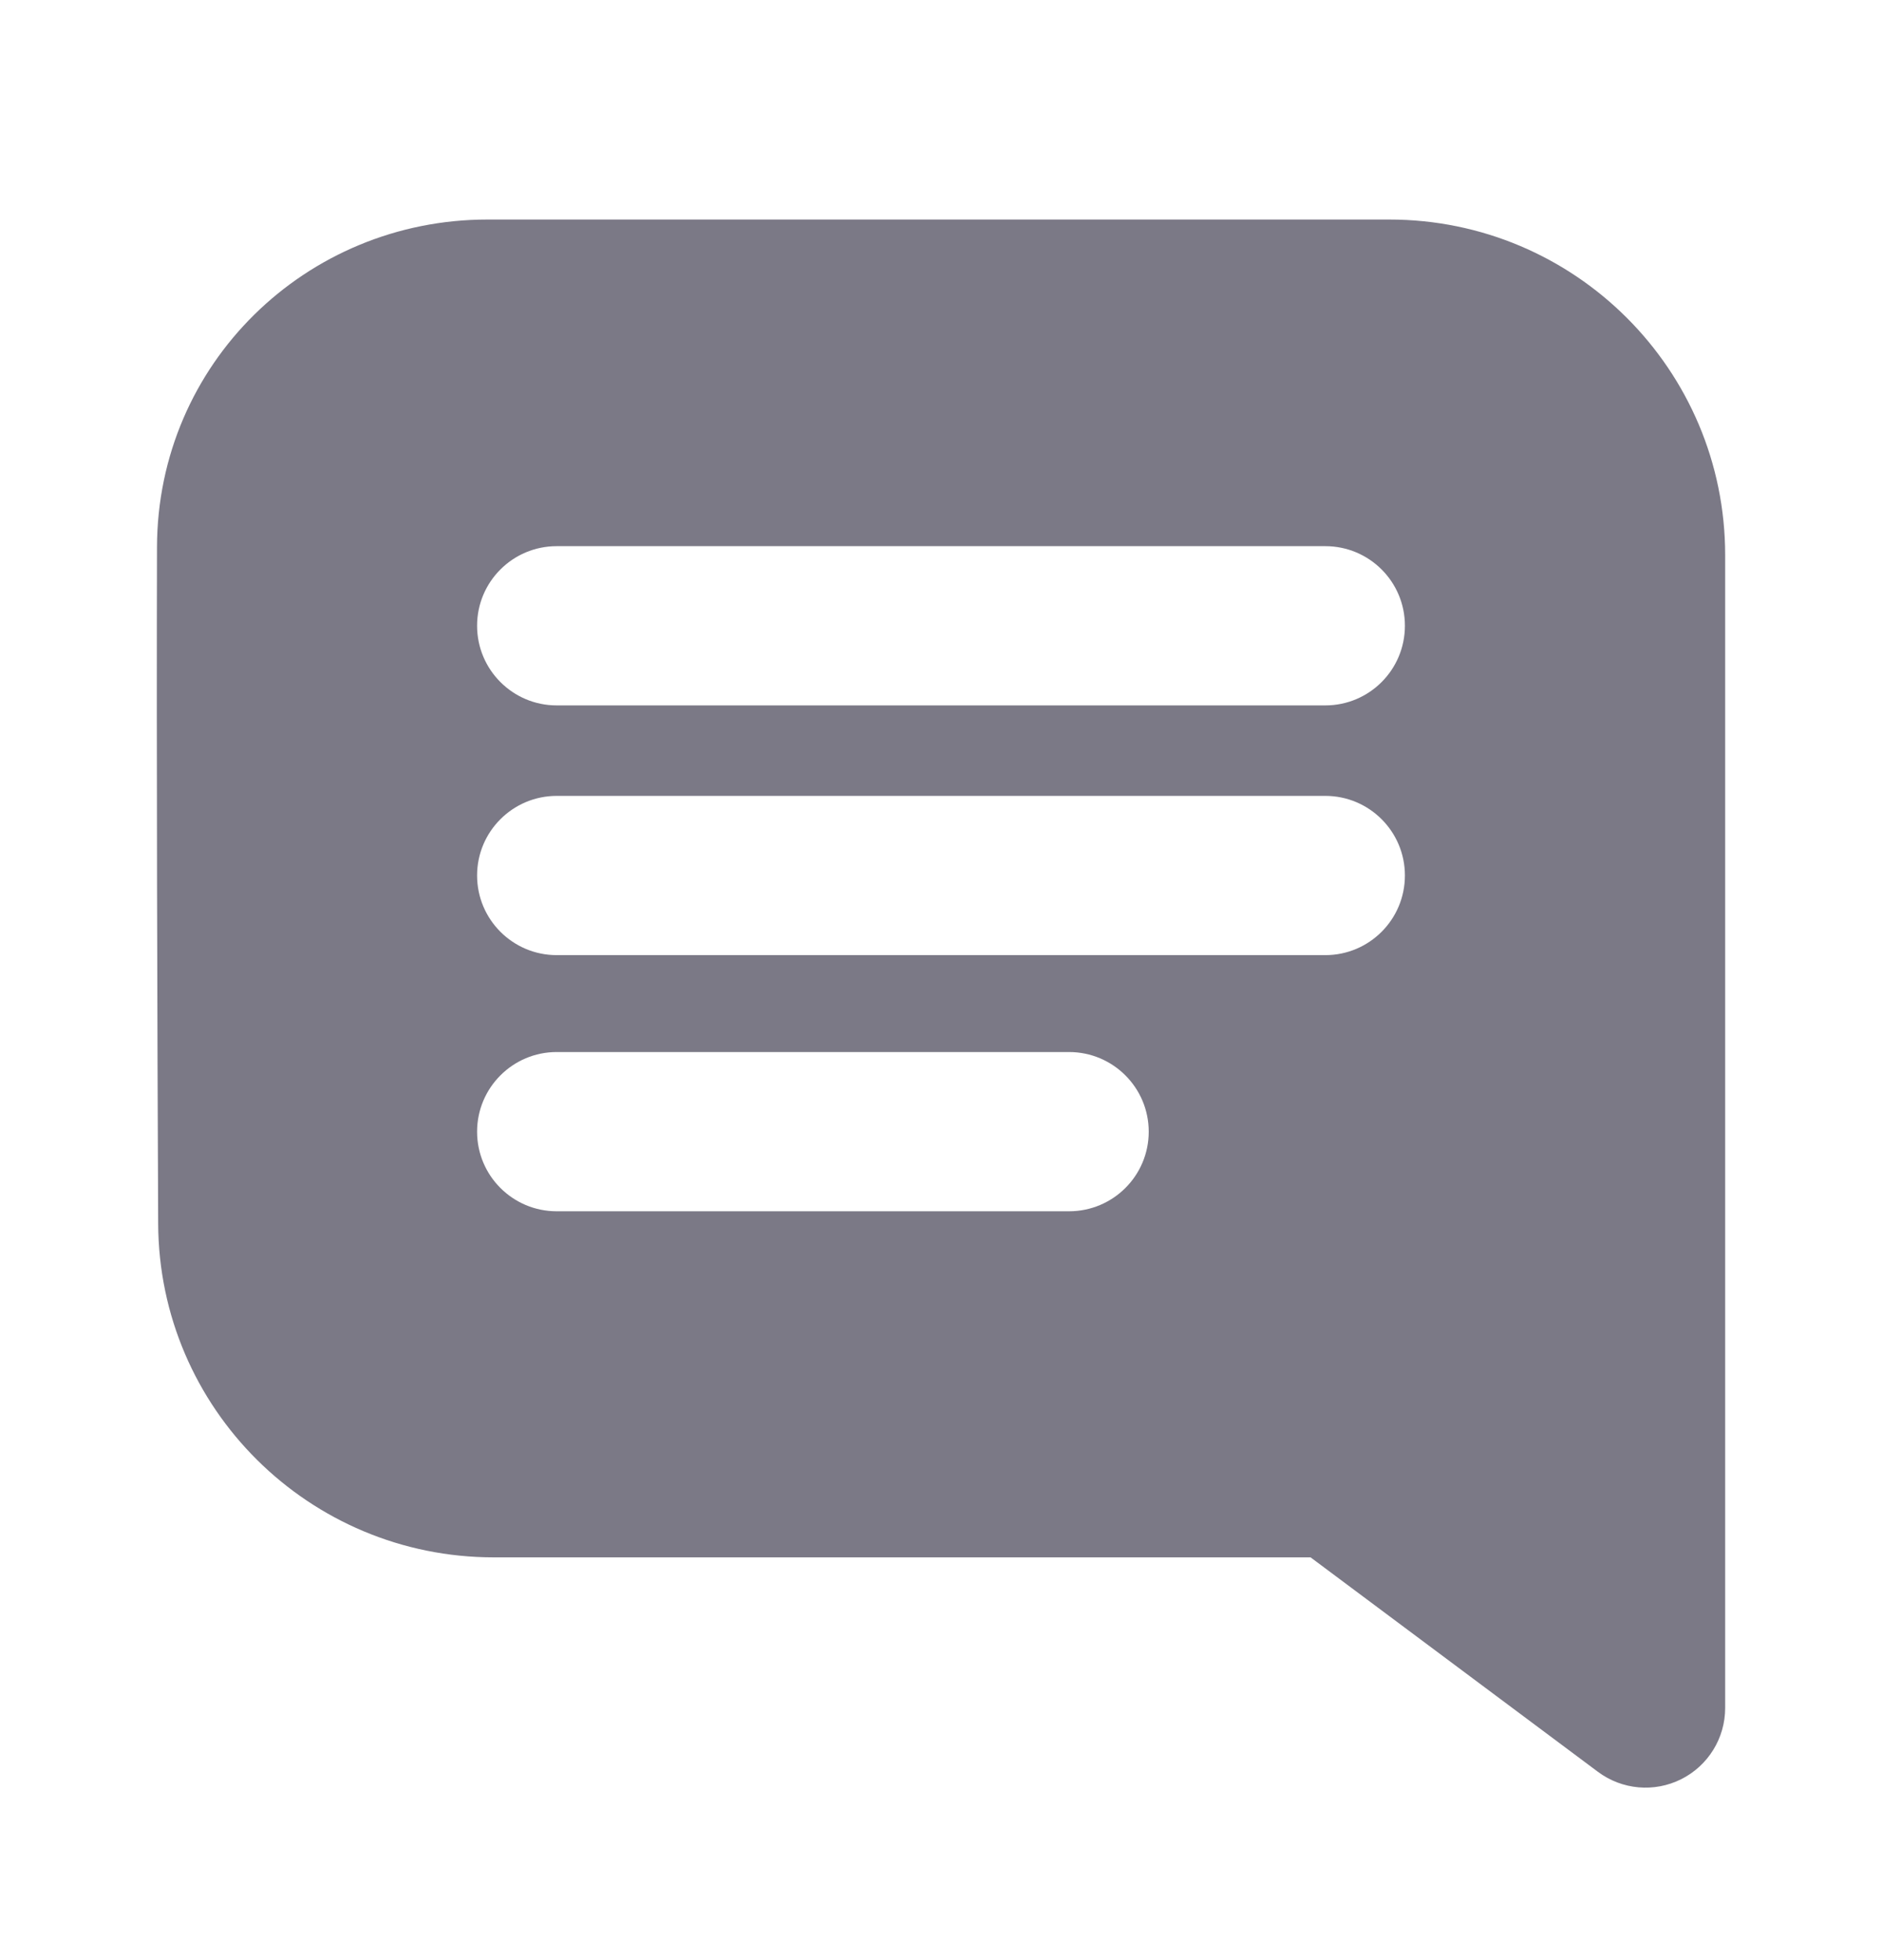 <svg width="24" height="25" viewBox="0 0 24 25" fill="none" xmlns="http://www.w3.org/2000/svg">
<path fill-rule="evenodd" clip-rule="evenodd" d="M2.002 6.977C2.008 4.641 3.902 2.8 6.216 2.8H17.717C20.082 2.8 22 4.715 22 7.081V21.784C22 22.169 21.783 22.52 21.44 22.692C21.096 22.865 20.685 22.828 20.377 22.598L16.713 19.863H6.297C3.943 19.863 2.027 17.966 2.017 15.607C2.006 13.082 1.995 9.58 2.002 6.977ZM16.901 8.997L7.099 8.997C6.539 8.997 6.084 8.542 6.084 7.981C6.084 7.42 6.539 6.966 7.099 6.966L16.901 6.966C17.462 6.966 17.916 7.42 17.916 7.981C17.916 8.542 17.462 8.997 16.901 8.997ZM16.901 12.182L7.099 12.182C6.539 12.182 6.084 11.727 6.084 11.166C6.084 10.606 6.539 10.151 7.099 10.151L16.901 10.151C17.462 10.151 17.916 10.606 17.916 11.166C17.916 11.727 17.462 12.182 16.901 12.182ZM6.084 14.434C6.084 13.873 6.539 13.418 7.099 13.418H13.633C14.194 13.418 14.649 13.873 14.649 14.434C14.649 14.995 14.194 15.449 13.633 15.449H7.099C6.539 15.449 6.084 14.995 6.084 14.434Z" fill="#7B7986"/>
</svg>
